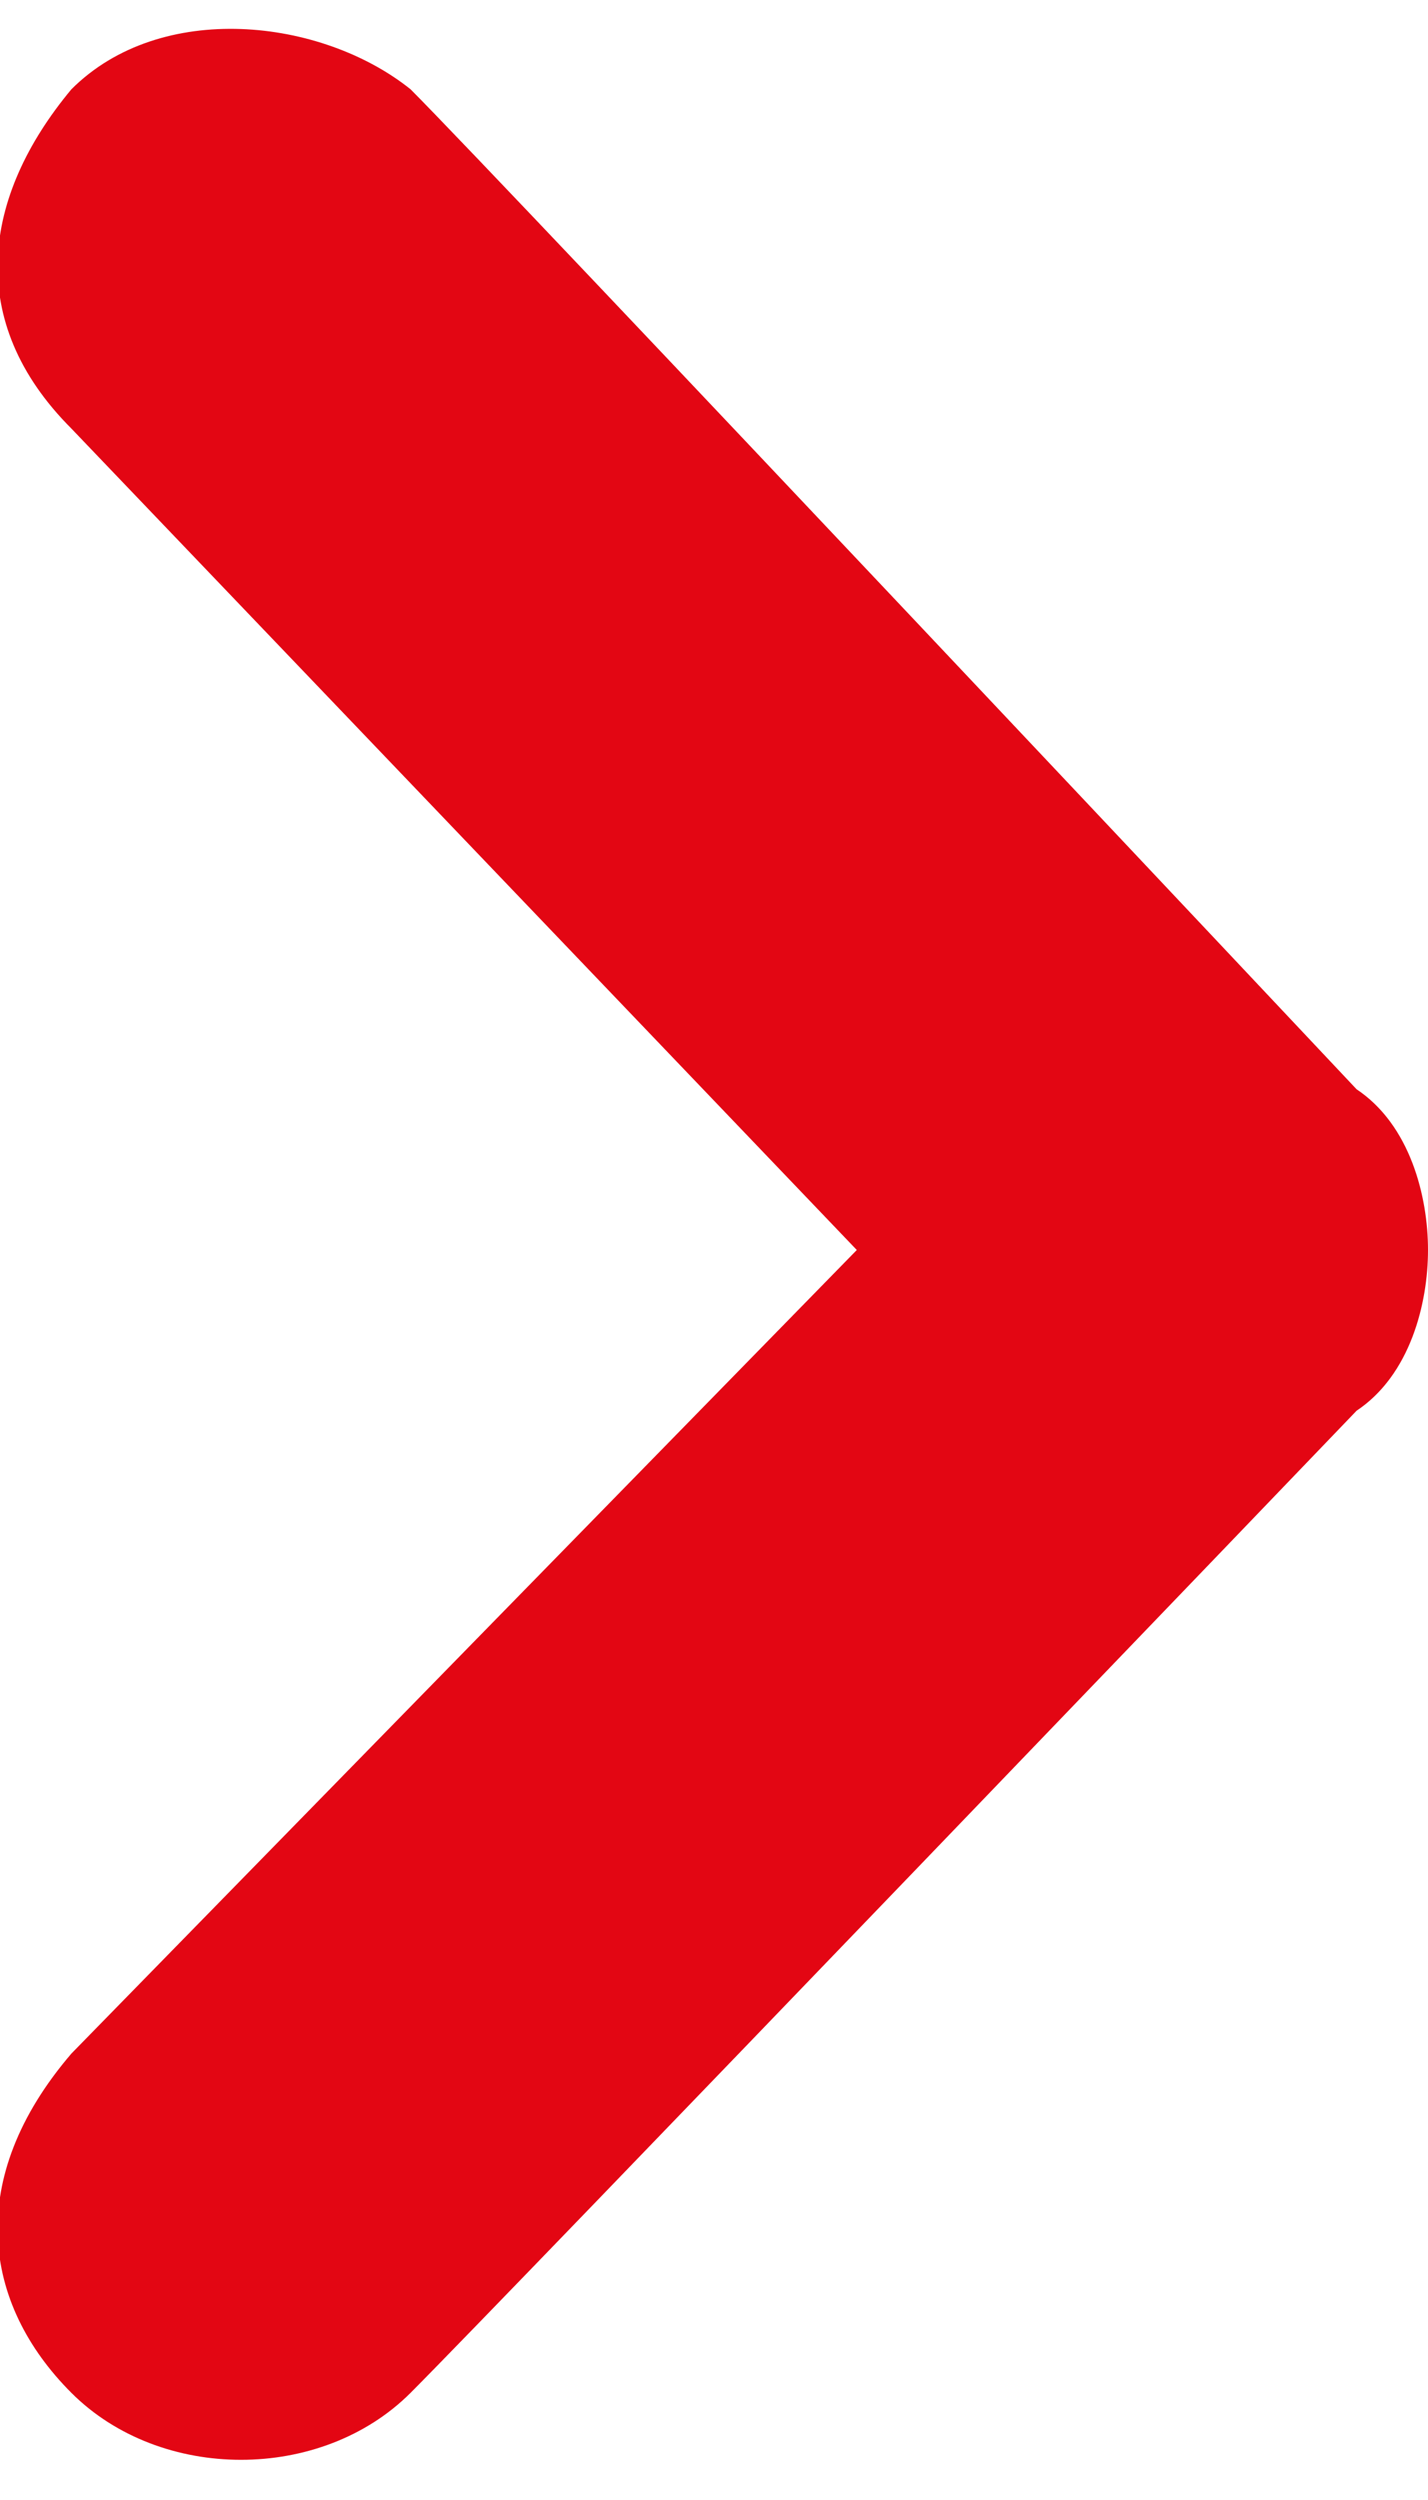 <?xml version="1.0" encoding="utf-8"?>
<!-- Generator: Adobe Illustrator 21.0.0, SVG Export Plug-In . SVG Version: 6.00 Build 0)  -->
<svg version="1.1" id="Layer_1" xmlns="http://www.w3.org/2000/svg" xmlns:xlink="http://www.w3.org/1999/xlink" x="0px" y="0px"
	 viewBox="0 0 8 14" style="enable-background:new 0 0 8 14;" xml:space="preserve">
<style type="text/css">
	.st0{fill:none;enable-background:new    ;}
	.st1{fill:#E30613;}
</style>
<path class="st0" d="z"/>
<path class="st1" d="M2.3,0.5C2.8,1,7.6,6.1,7.6,6.1C7.9,6.3,8,6.7,8,7S7.9,7.7,7.6,7.9c0,0-4.8,5-5.3,5.5c-0.5,0.5-1.4,0.5-1.9,0
	c-0.5-0.5-0.6-1.2,0-1.9L4.8,7L0.4,2.4c-0.6-0.6-0.5-1.3,0-1.9C0.9,0,1.8,0.1,2.3,0.5z"/>
</svg>

